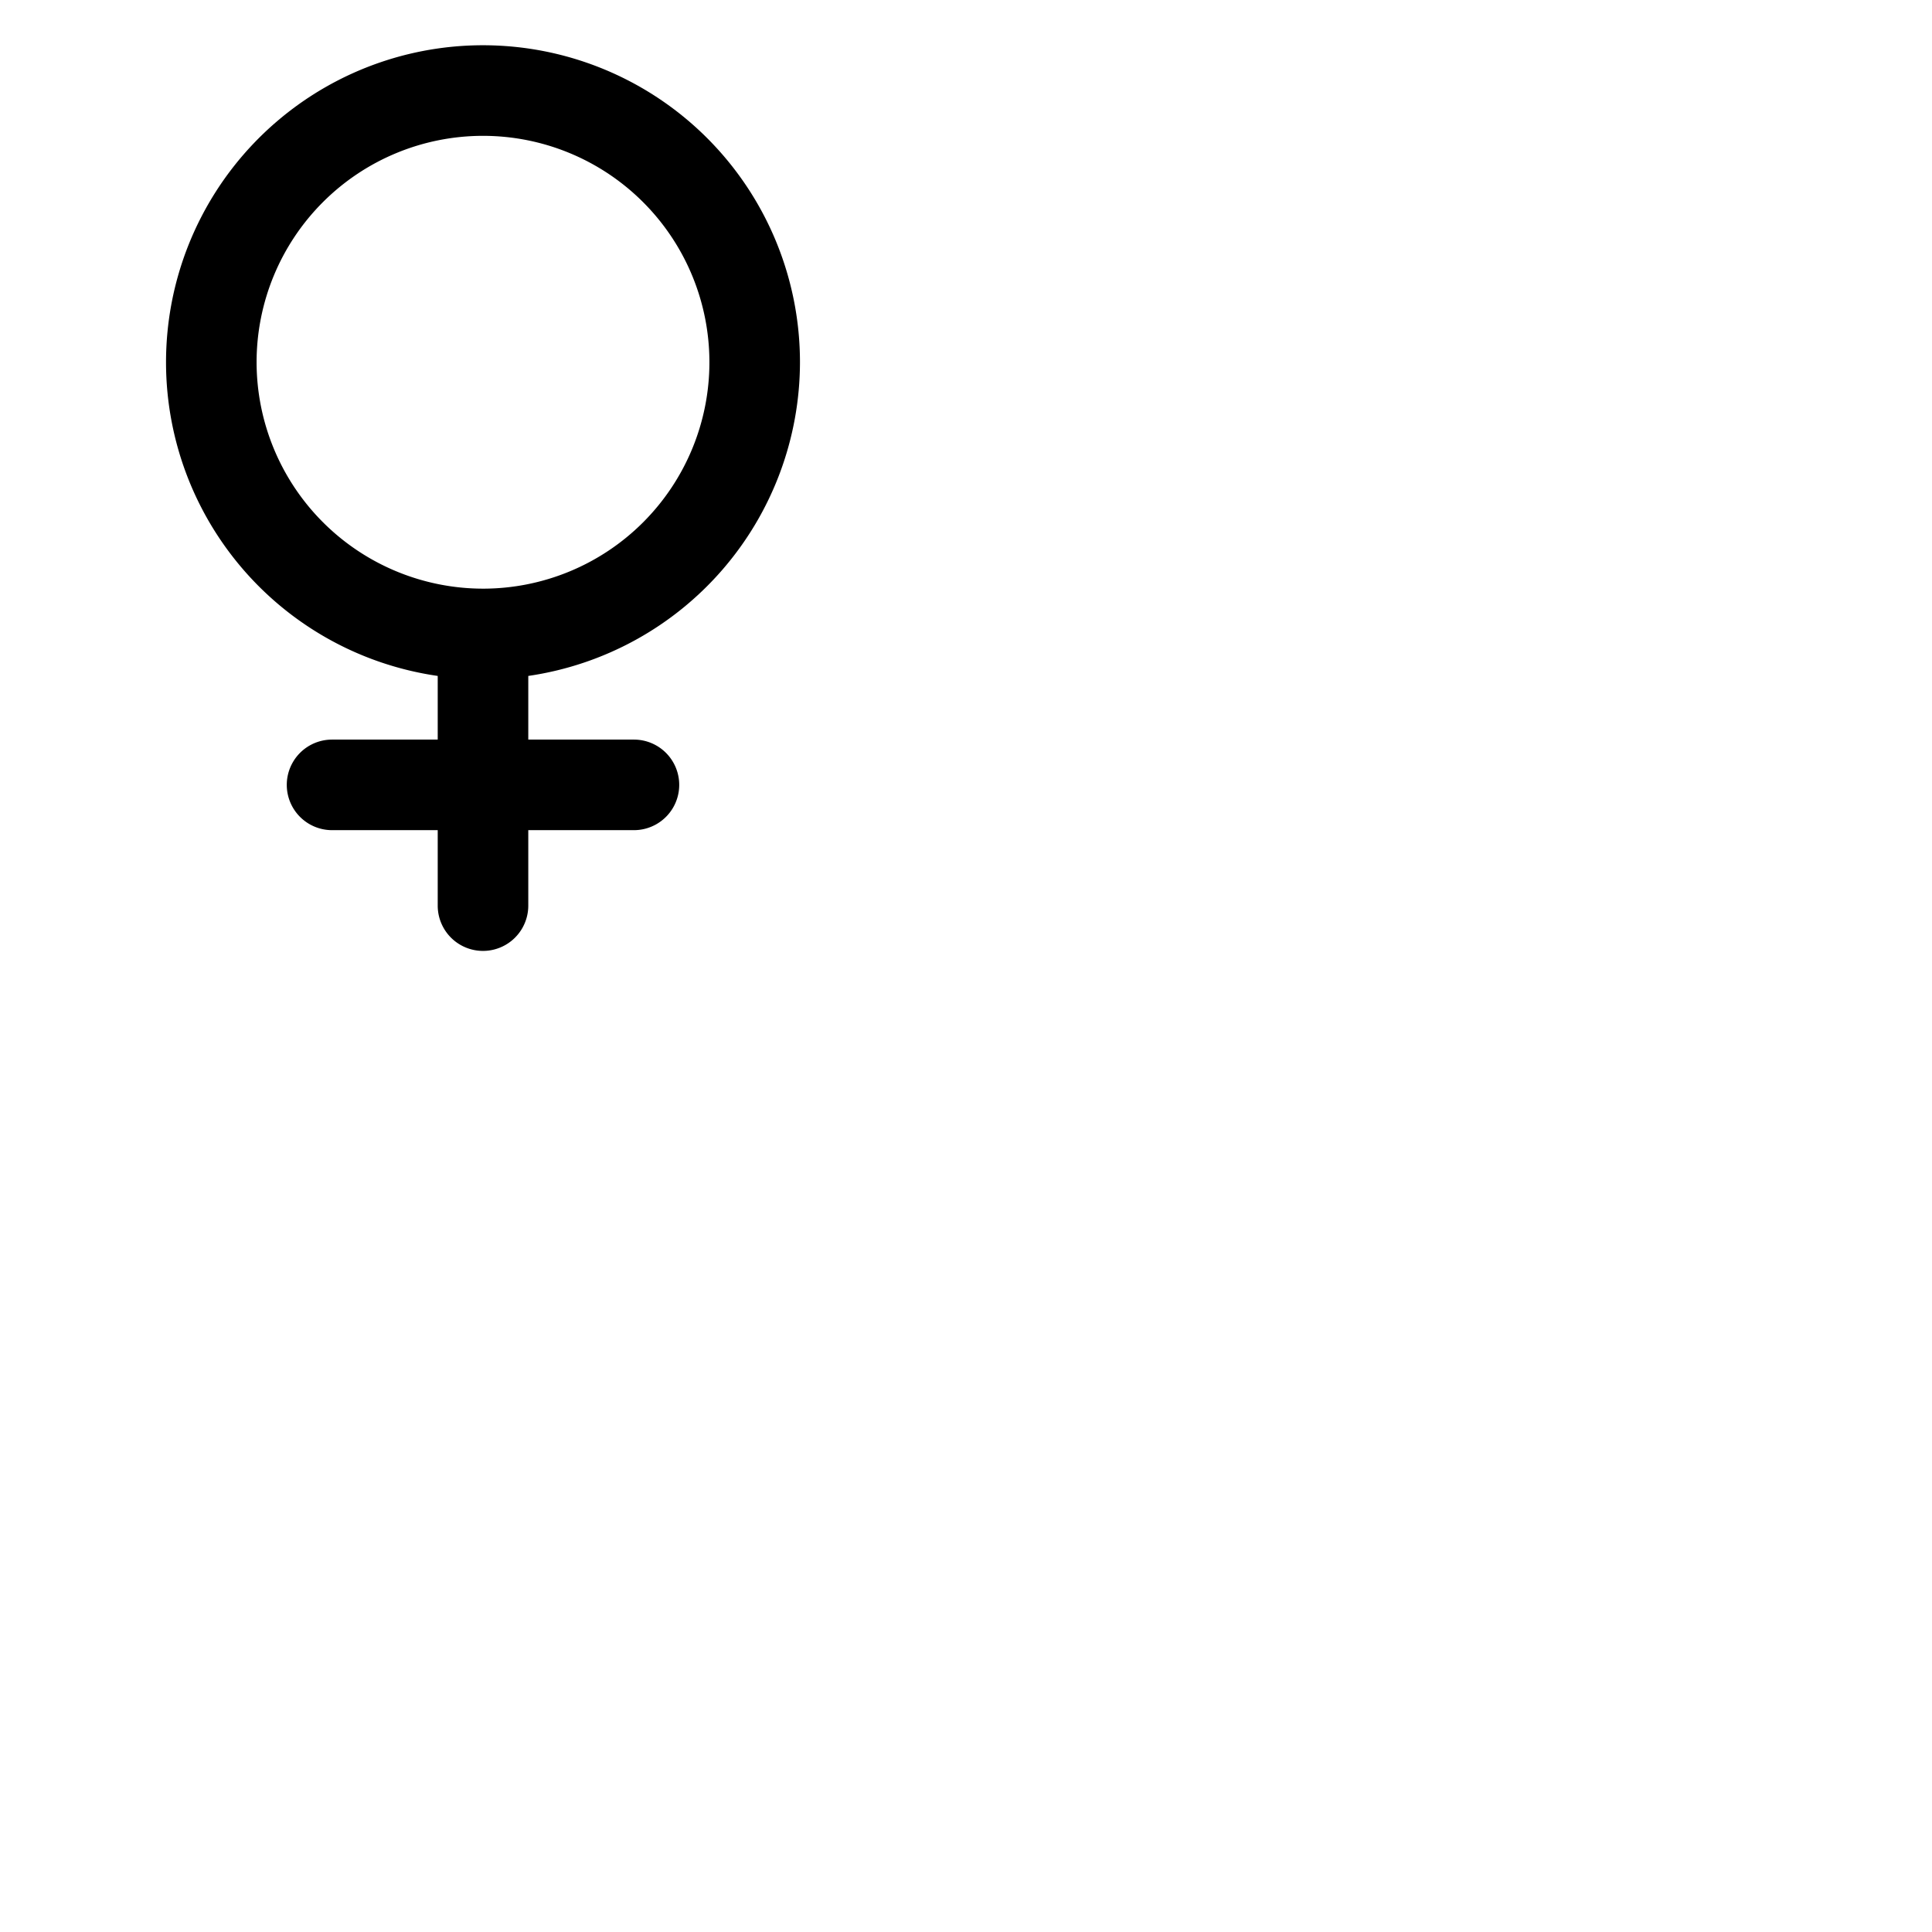 <svg xmlns="http://www.w3.org/2000/svg" version="1.1" viewBox="0 0 512 512" fill="currentColor"><path fill="currentColor" d="M212 96a84 84 0 1 0-96 83.13V196H88a12 12 0 0 0 0 24h28v20a12 12 0 0 0 24 0v-20h28a12 12 0 0 0 0-24h-28v-16.87A84.12 84.12 0 0 0 212 96M68 96a60 60 0 1 1 60 60a60.07 60.07 0 0 1-60-60"/></svg>